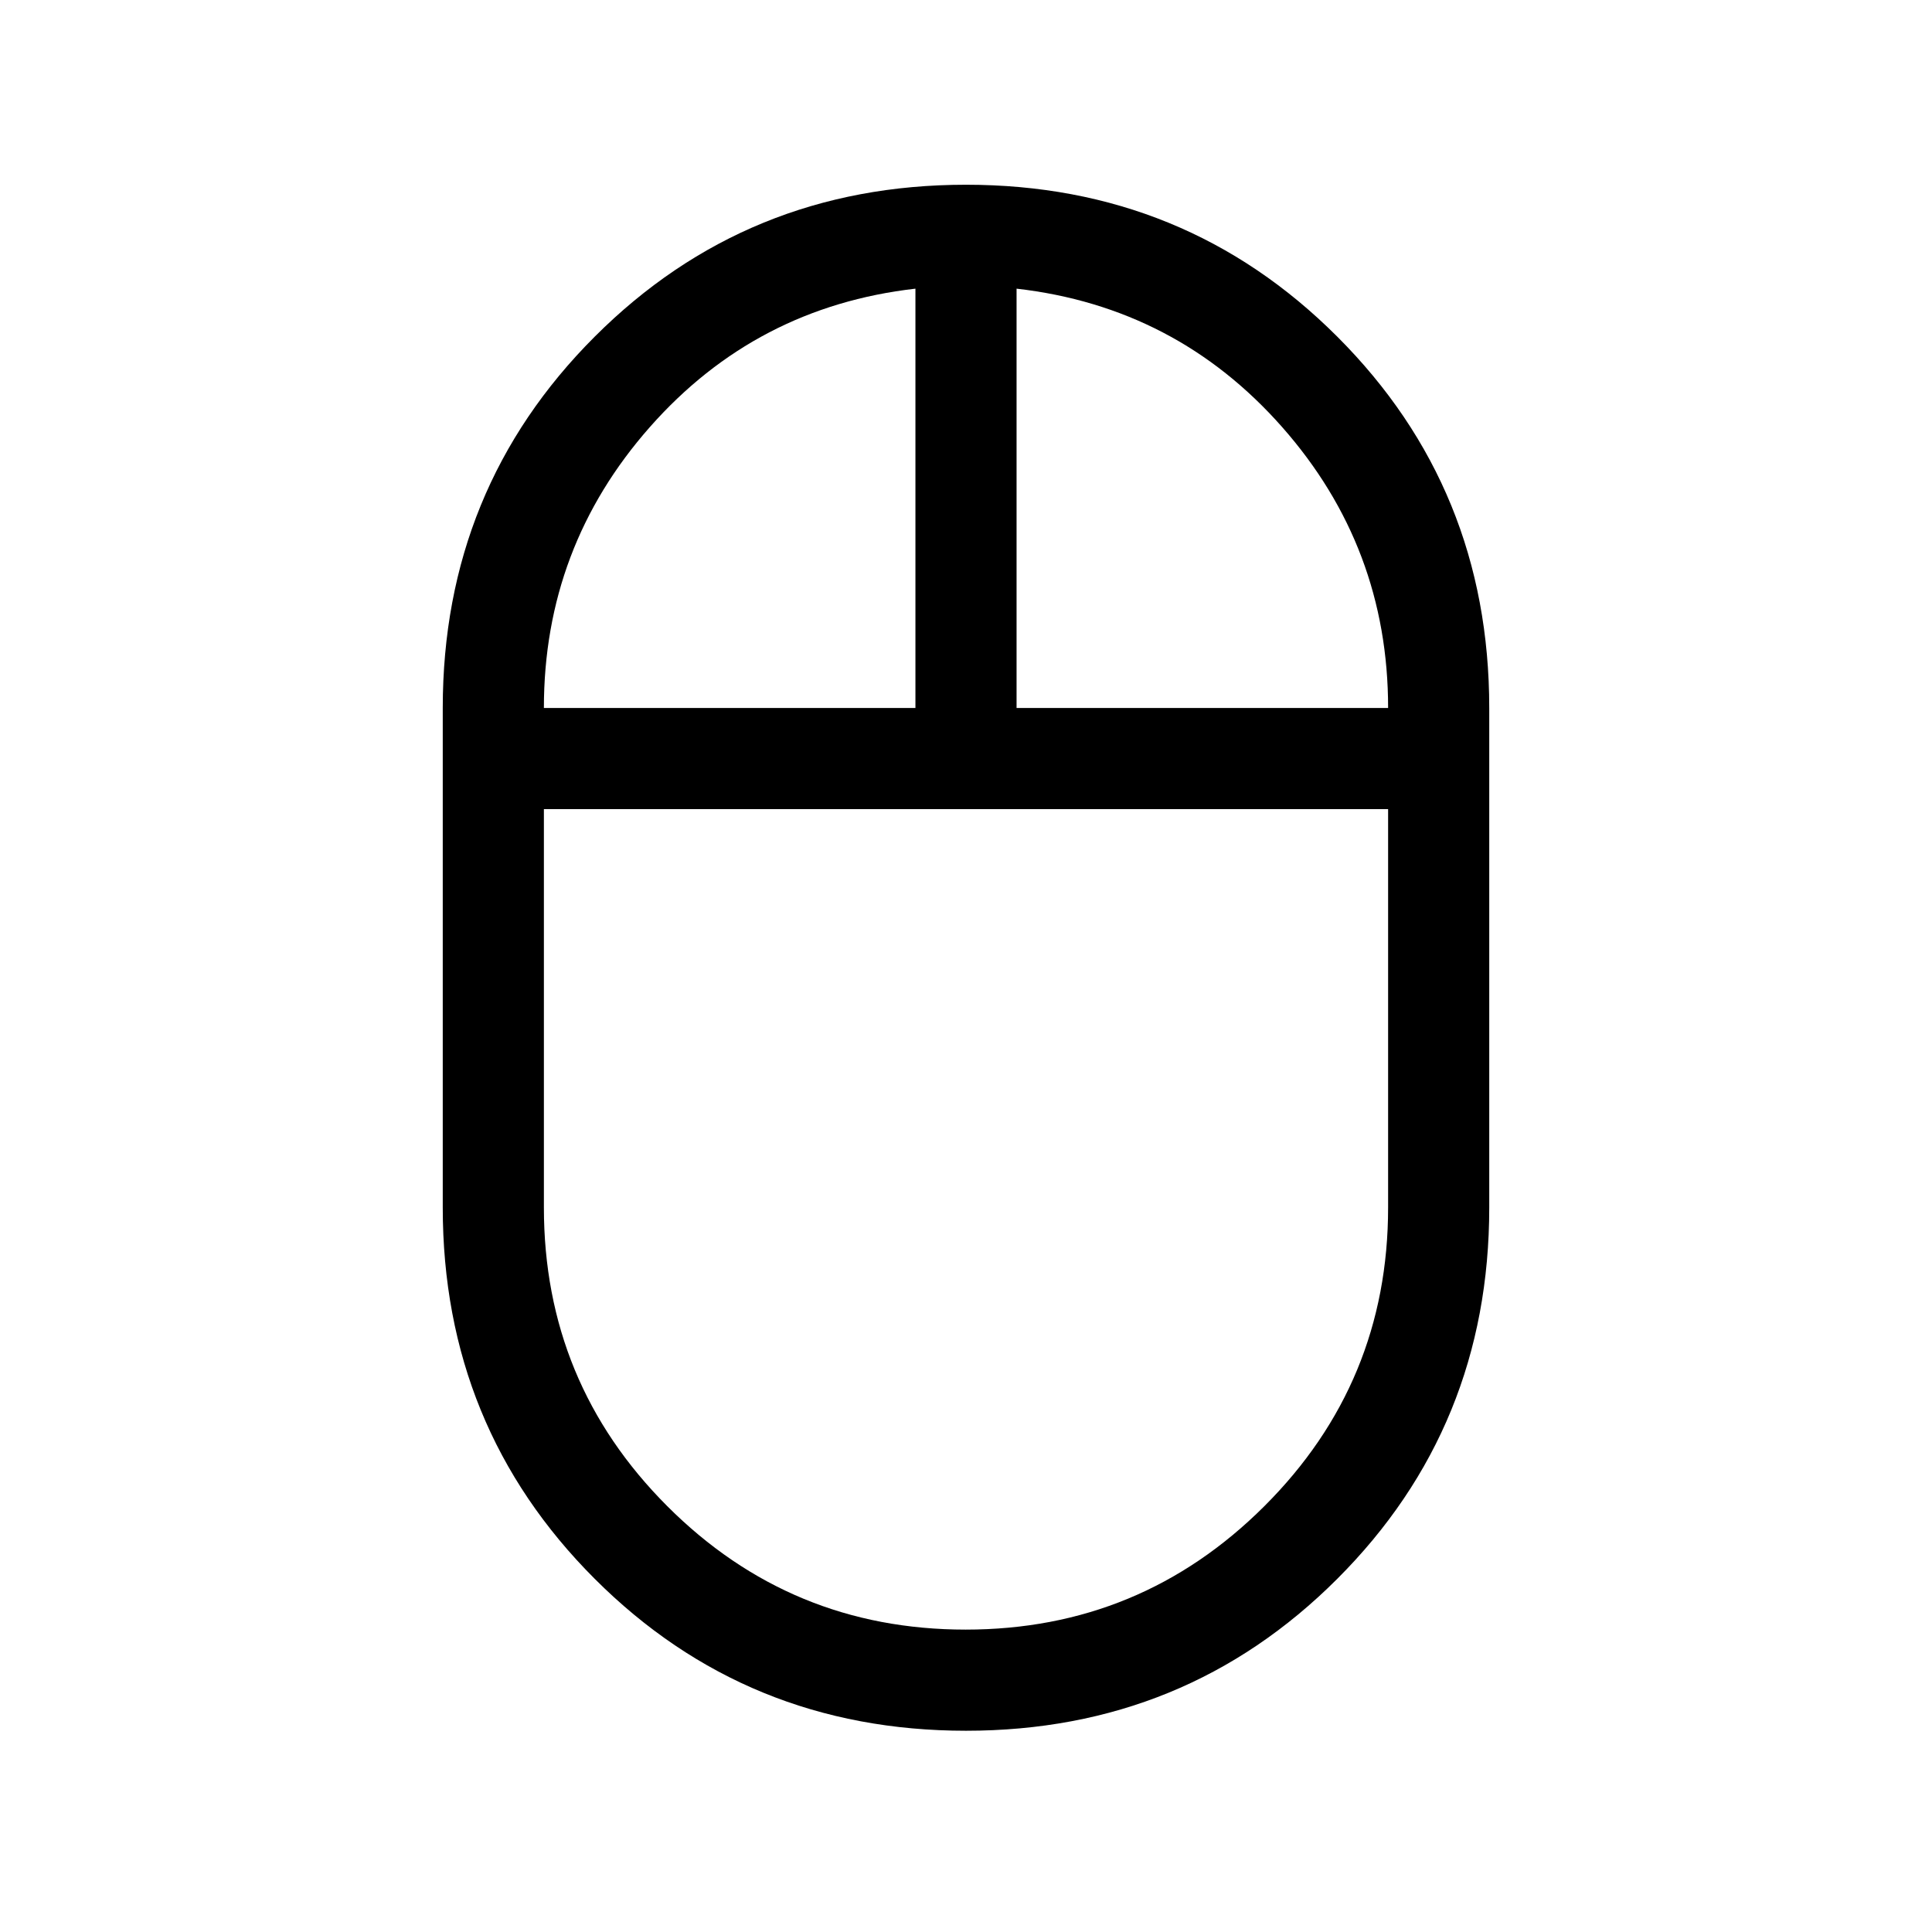 <svg xmlns="http://www.w3.org/2000/svg" height="40" viewBox="0 -960 960 960" width="40"><path d="M480-100.001q-108.999 0-184.499-75.5T220.001-360v-248.205q0-108.999 75.5-184.499T480-868.204q108.999 0 184.499 75.5t75.5 184.499V-360q0 108.999-75.5 184.499T480-100.001Zm25.127-508.204h184.617q0-79.923-52.68-139.616-52.68-59.692-131.937-68.743v208.359Zm-234.871 0h184.617v-208.359q-79.257 9.051-131.937 68.743-52.68 59.693-52.68 139.616Zm209.568 457.949q86.971 0 148.445-61.35 61.475-61.35 61.475-148.394v-197.95H270.256V-360q0 87.044 61.299 148.394 61.299 61.35 148.269 61.35ZM480-557.95Zm25.127-50.255Zm-50.254 0ZM480-557.95Z"/></svg>